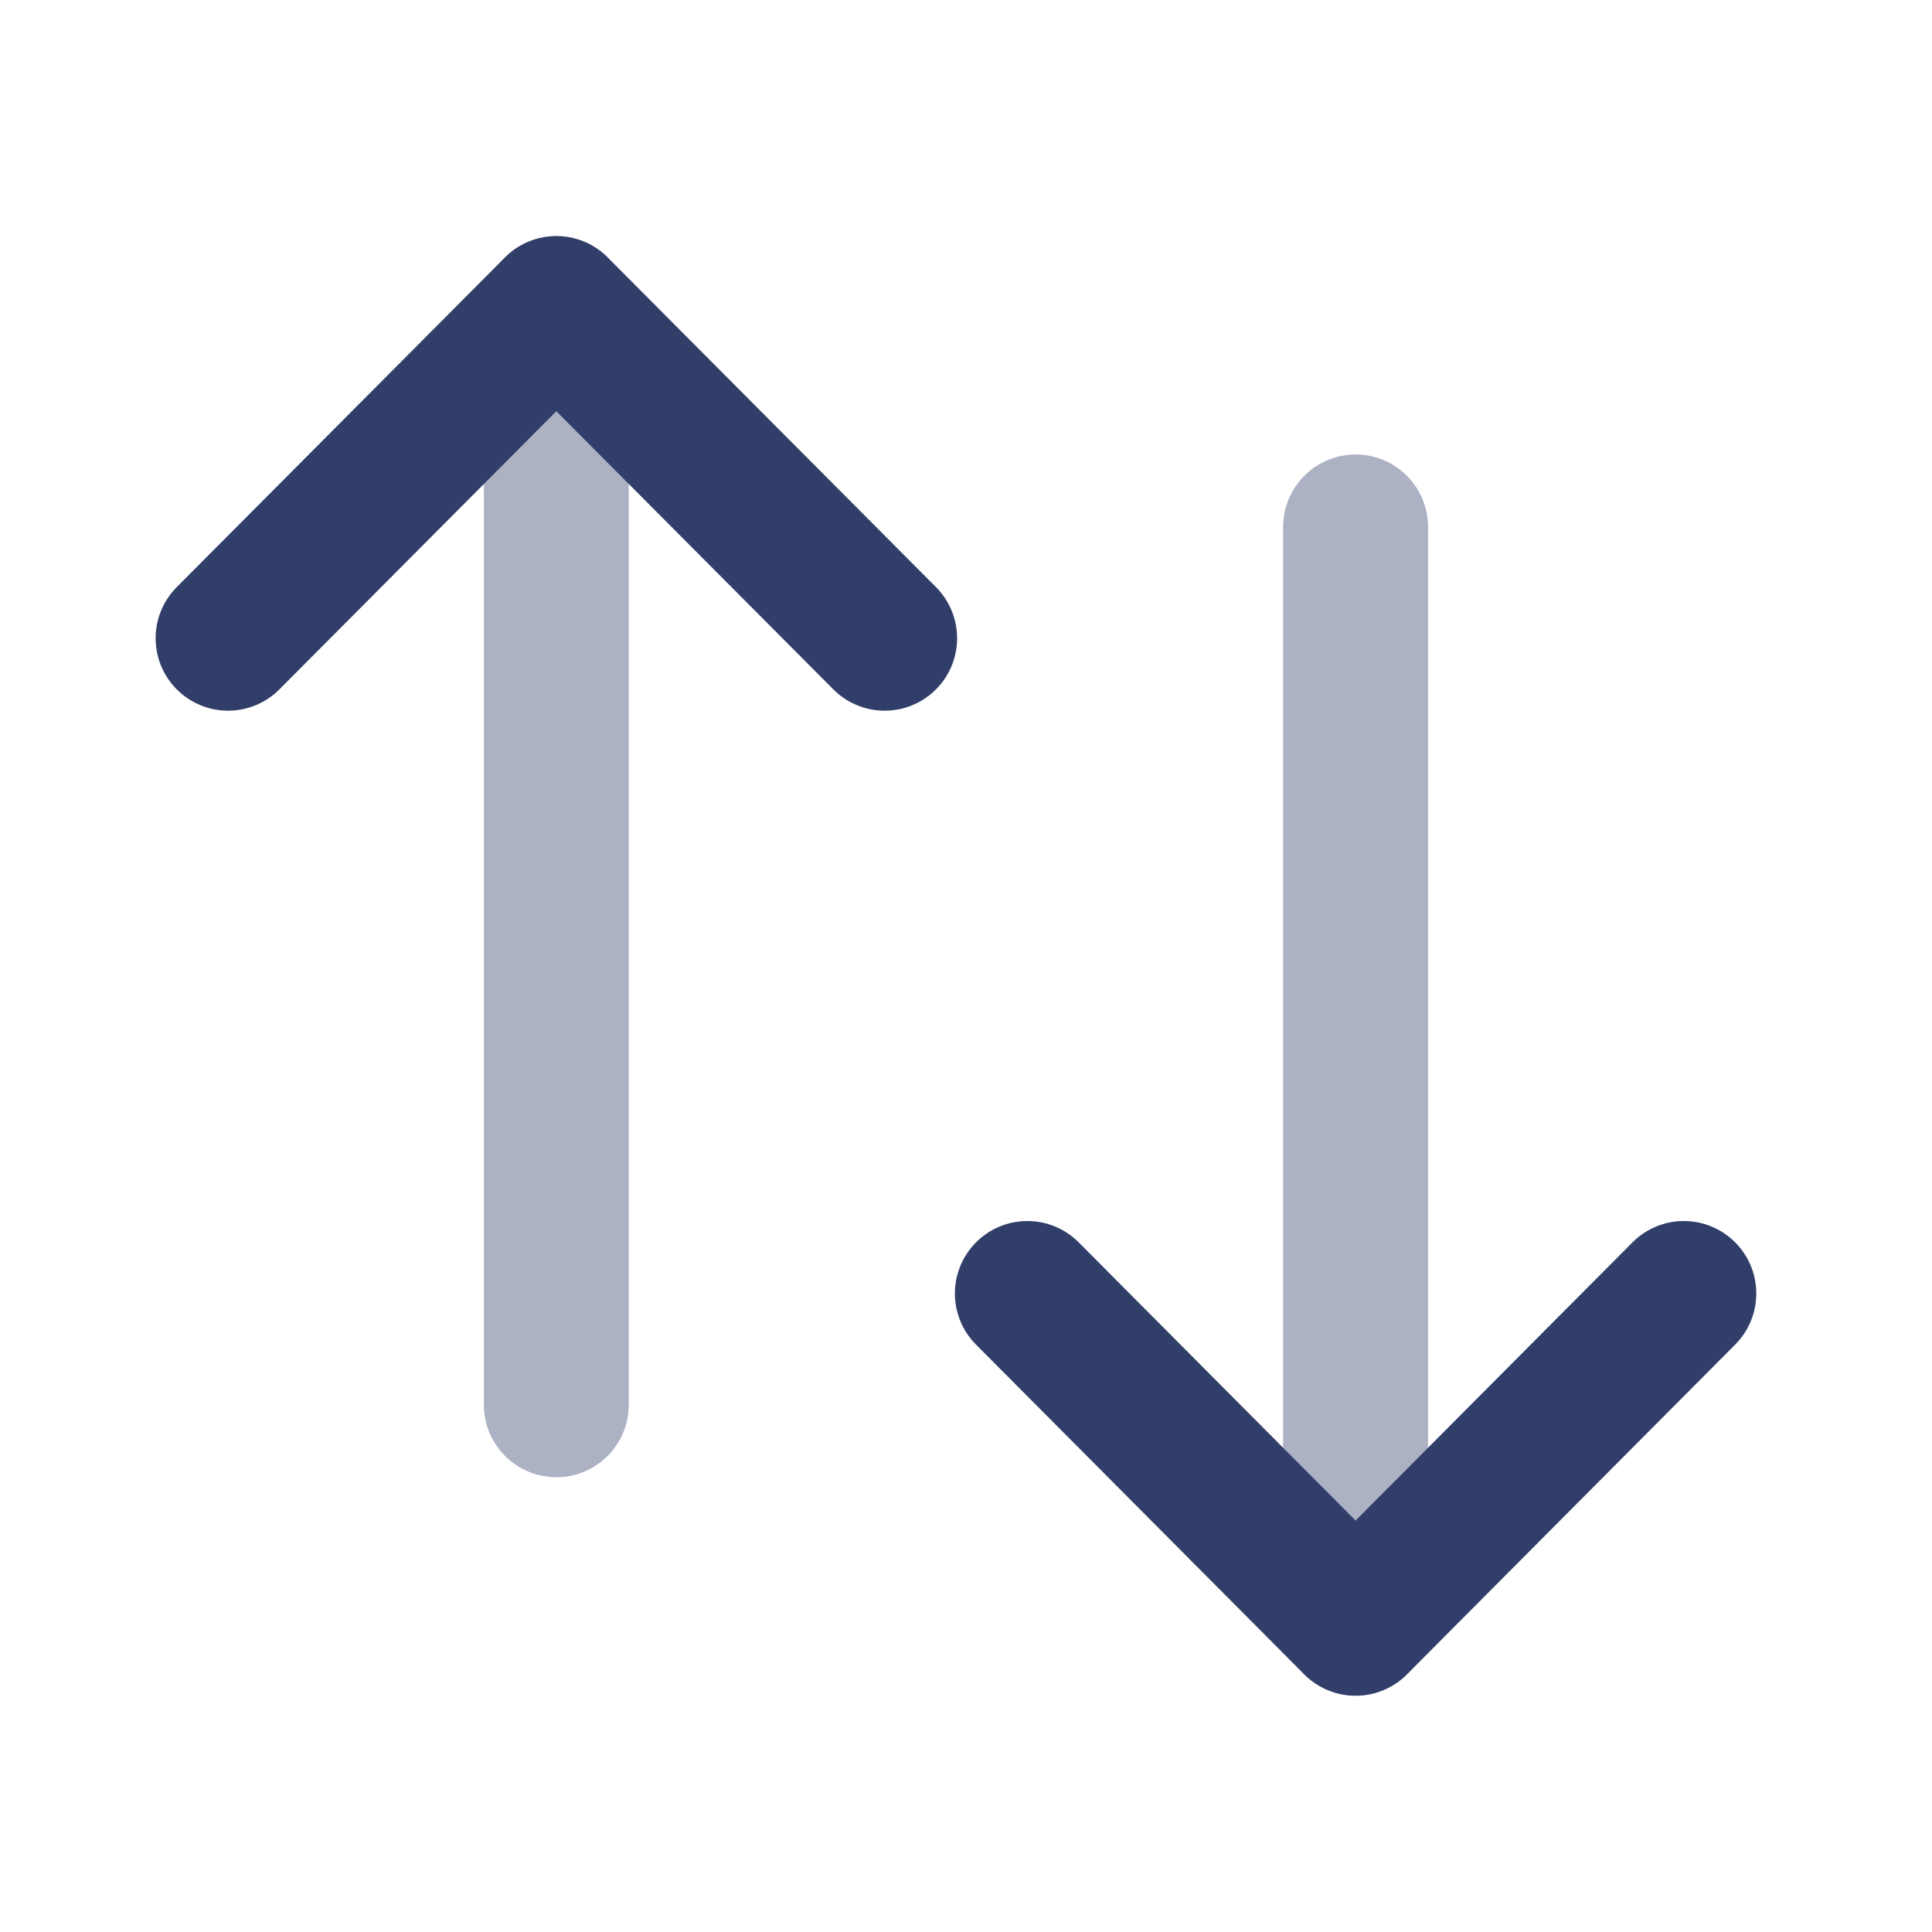 <svg width="20" height="20" viewBox="0 0 20 20" fill="none" xmlns="http://www.w3.org/2000/svg">
<path opacity="0.4" d="M14.033 16.803V5.455" stroke="#313E69" stroke-width="1.5" stroke-linecap="round" stroke-linejoin="round"/>
<path d="M17.431 13.39L14.033 16.804L10.635 13.39" stroke="#313E69" stroke-width="1.5" stroke-linecap="round" stroke-linejoin="round"/>
<path opacity="0.4" d="M5.759 3.194V14.542" stroke="#313E69" stroke-width="1.5" stroke-linecap="round" stroke-linejoin="round"/>
<path d="M2.361 6.607L5.759 3.194L9.158 6.607" stroke="#313E69" stroke-width="1.5" stroke-linecap="round" stroke-linejoin="round"/>
</svg>

